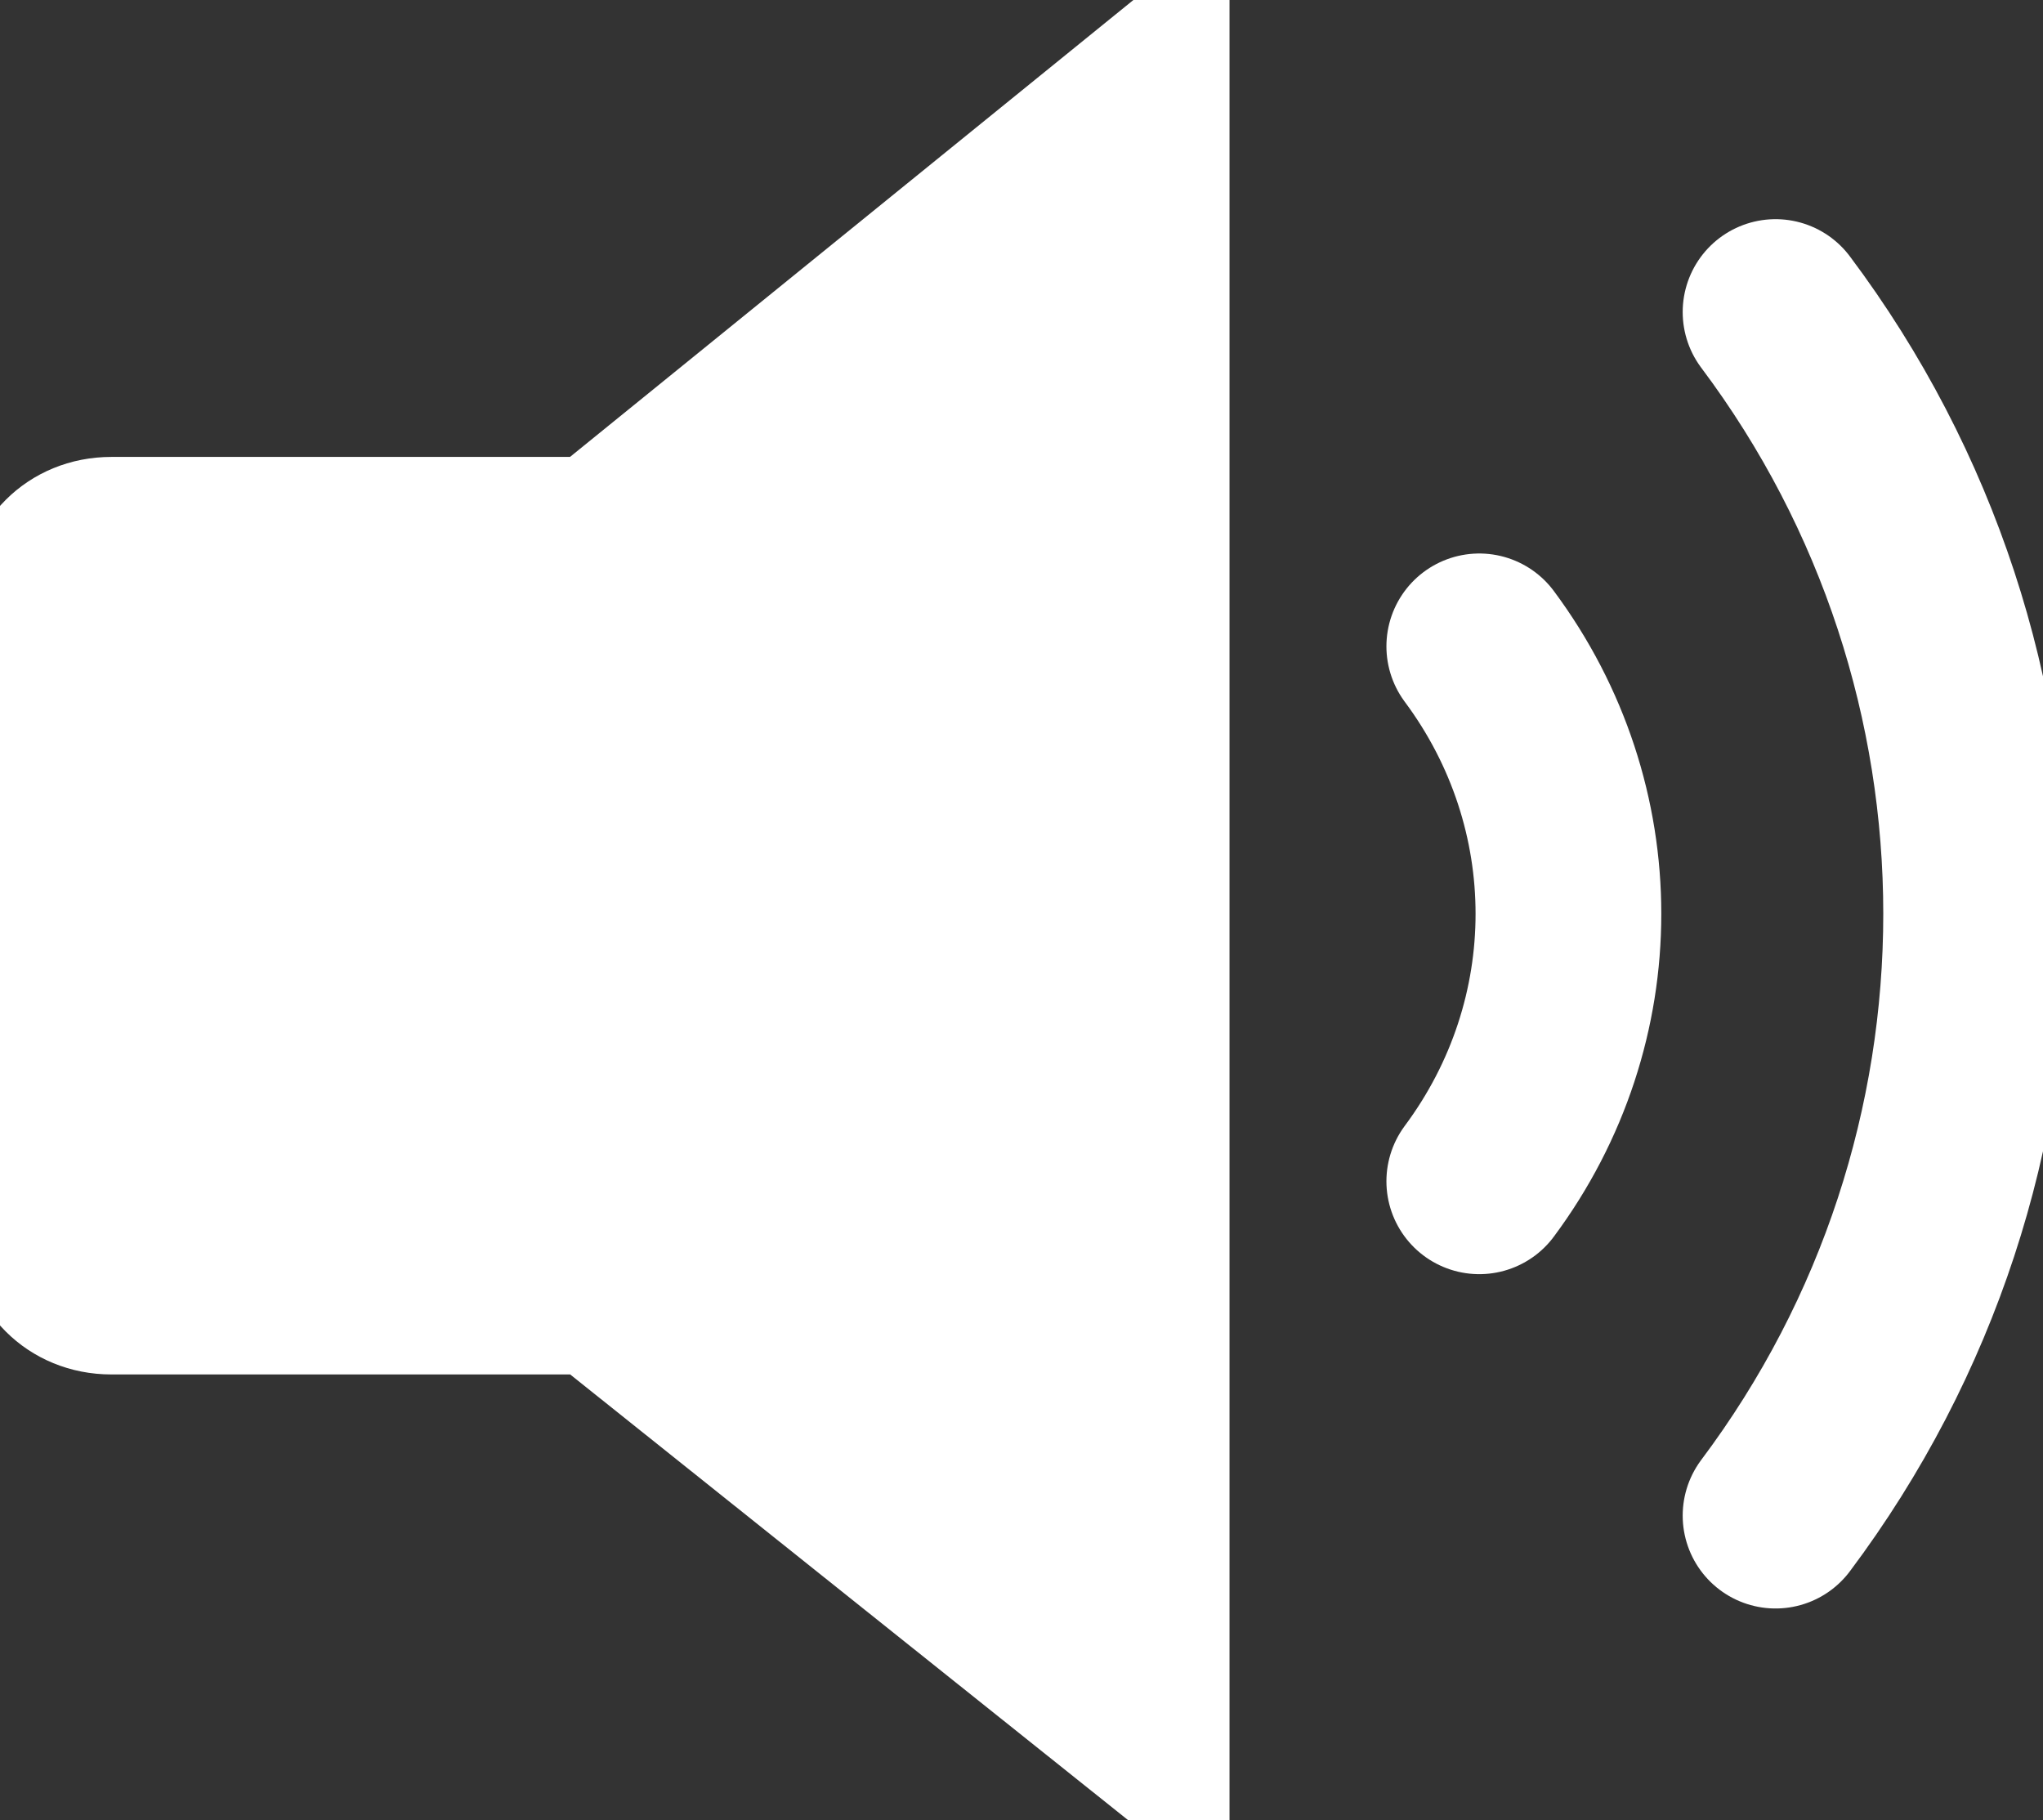 <svg width="55" height="49" xmlns="http://www.w3.org/2000/svg">

 <rect width="100%" height="100%" fill="#333333" stroke="none"/>

 <g id="imagebot_3">
  <g transform="translate(-11.1 -11.4)" id="imagebot_7">
   <path id="imagebot_9" d="M43.2,11.4L26.8,24.7L14.1,24.7C12.4,24.7 11.1,26 11.1,27.7L11.1,44.4C11.1,46.1 12.4,47.4 14.1,47.4L26.8,47.4L43.2,60.5L43.2,11.4z" stroke-linejoin="round" stroke-linecap="round" stroke-width="2" stroke="#ffffff" fill="#ffffff"/>
   <line id="imagebot_8" y2="46.6" x2="26.8" y1="25.3" x1="26.8" stroke-linejoin="round" stroke-linecap="round" stroke-width="2" stroke="#ffffff" fill="#ffffff"/>
  </g>
  <path fill-opacity="0" id="imagebot_5" d="M 39.824 17.4 C 43.024 21.7 43.024 27.5 39.824 31.8" stroke-miterlimit="10" stroke-linecap="round" stroke-width="5" stroke="#ffffff" fill="#000000"/>
  <path fill-opacity="0" id="imagebot_4" d="M47.8,8.4C55,18 55,31.2 47.8,40.8" stroke-miterlimit="10" stroke-linecap="round" stroke-width="5" stroke="#ffffff" fill="#000000"/>
  <title/>
 </g>
</svg>